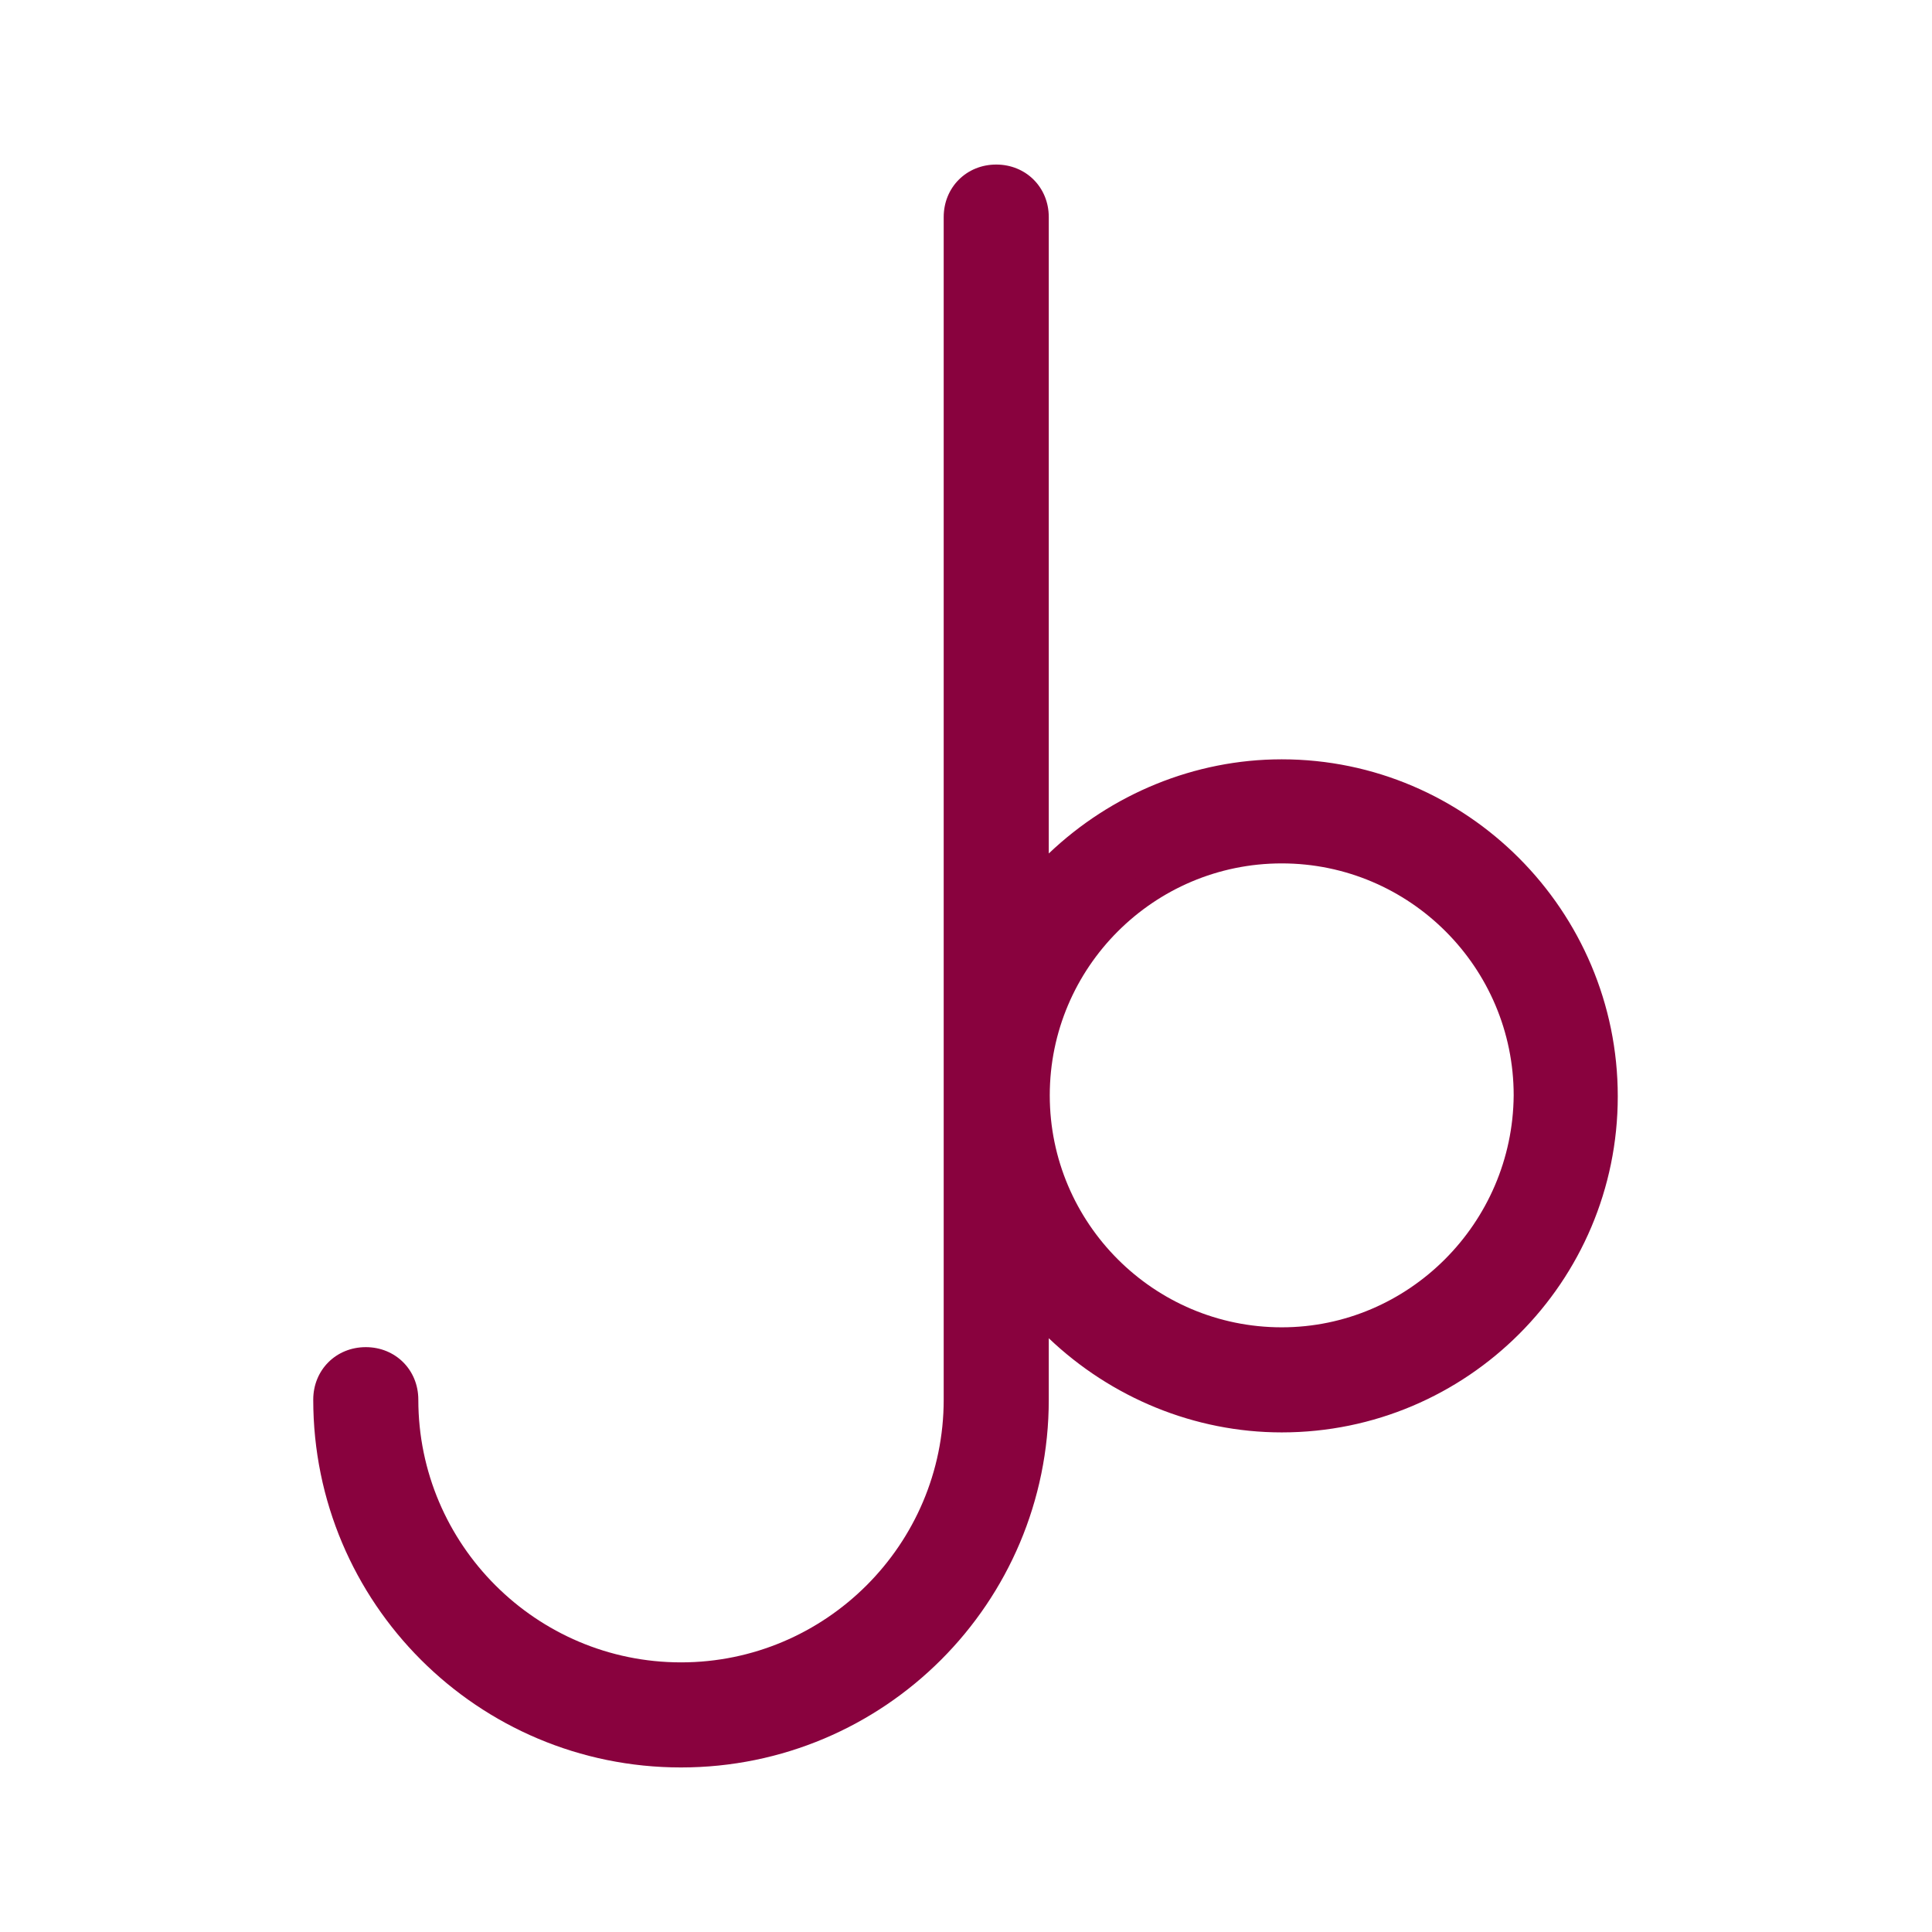 <?xml version="1.0" encoding="utf-8"?>
<!-- Generator: Adobe Illustrator 23.0.3, SVG Export Plug-In . SVG Version: 6.00 Build 0)  -->
<svg version="1.1" id="Layer_1" xmlns="http://www.w3.org/2000/svg" xmlns:xlink="http://www.w3.org/1999/xlink" x="0px" y="0px"
	 viewBox="0 0 194.9 194.9" style="enable-background:new 0 0 194.9 194.9;" xml:space="preserve">
<style type="text/css">
	.st0{fill:#89023E;}
</style>
<g>
	<path class="st0" d="M68.7,178.3c-20.5,0-37.1-16.6-37.1-37.1c0-3,2.3-5.3,5.3-5.3c3,0,5.3,2.3,5.3,5.3c0,14.6,11.9,26.5,26.5,26.5
		s26.5-11.9,26.5-26.5V21.9c0-3,2.3-5.3,5.3-5.3s5.3,2.3,5.3,5.3v64.2c6.3-6,14.7-9.5,23.5-9.5c18.7,0,33.9,15.3,33.9,34
		c0,18.7-15.2,33.9-33.9,33.9c-8.8,0-17.2-3.5-23.5-9.5v6.2C105.8,161.7,89.2,178.3,68.7,178.3z M129.3,87.1
		c-12.9,0-23.4,10.5-23.4,23.4c0,12.9,10.5,23.4,23.4,23.4c12.8,0,23.3-10.5,23.4-23.4C152.7,97.6,142.2,87.1,129.3,87.1z"/>
	<path class="st0" d="M129.3,79.6c-10.8,0-20.9,5.7-26.5,15V21.9c0-1.3-1-2.3-2.3-2.3s-2.3,1-2.3,2.3v119.3
		c0,16.3-13.2,29.5-29.5,29.5s-29.5-13.2-29.5-29.5l0,0c0-1.3-1-2.3-2.3-2.3l0,0c-1.3,0-2.3,1-2.3,2.3l0,0
		c0,18.8,15.3,34.1,34.1,34.1s34.1-15.3,34.1-34.1v-14.7c5.6,9.3,15.7,15,26.5,15c17.1,0,30.9-13.9,30.9-30.9
		C160.2,93.5,146.4,79.6,129.3,79.6z M129.3,136.9L129.3,136.9c-14.6,0-26.4-11.8-26.4-26.4s11.8-26.4,26.4-26.4
		s26.4,11.8,26.4,26.4C155.6,125.1,143.8,136.9,129.3,136.9z"/>
</g>
</svg>
